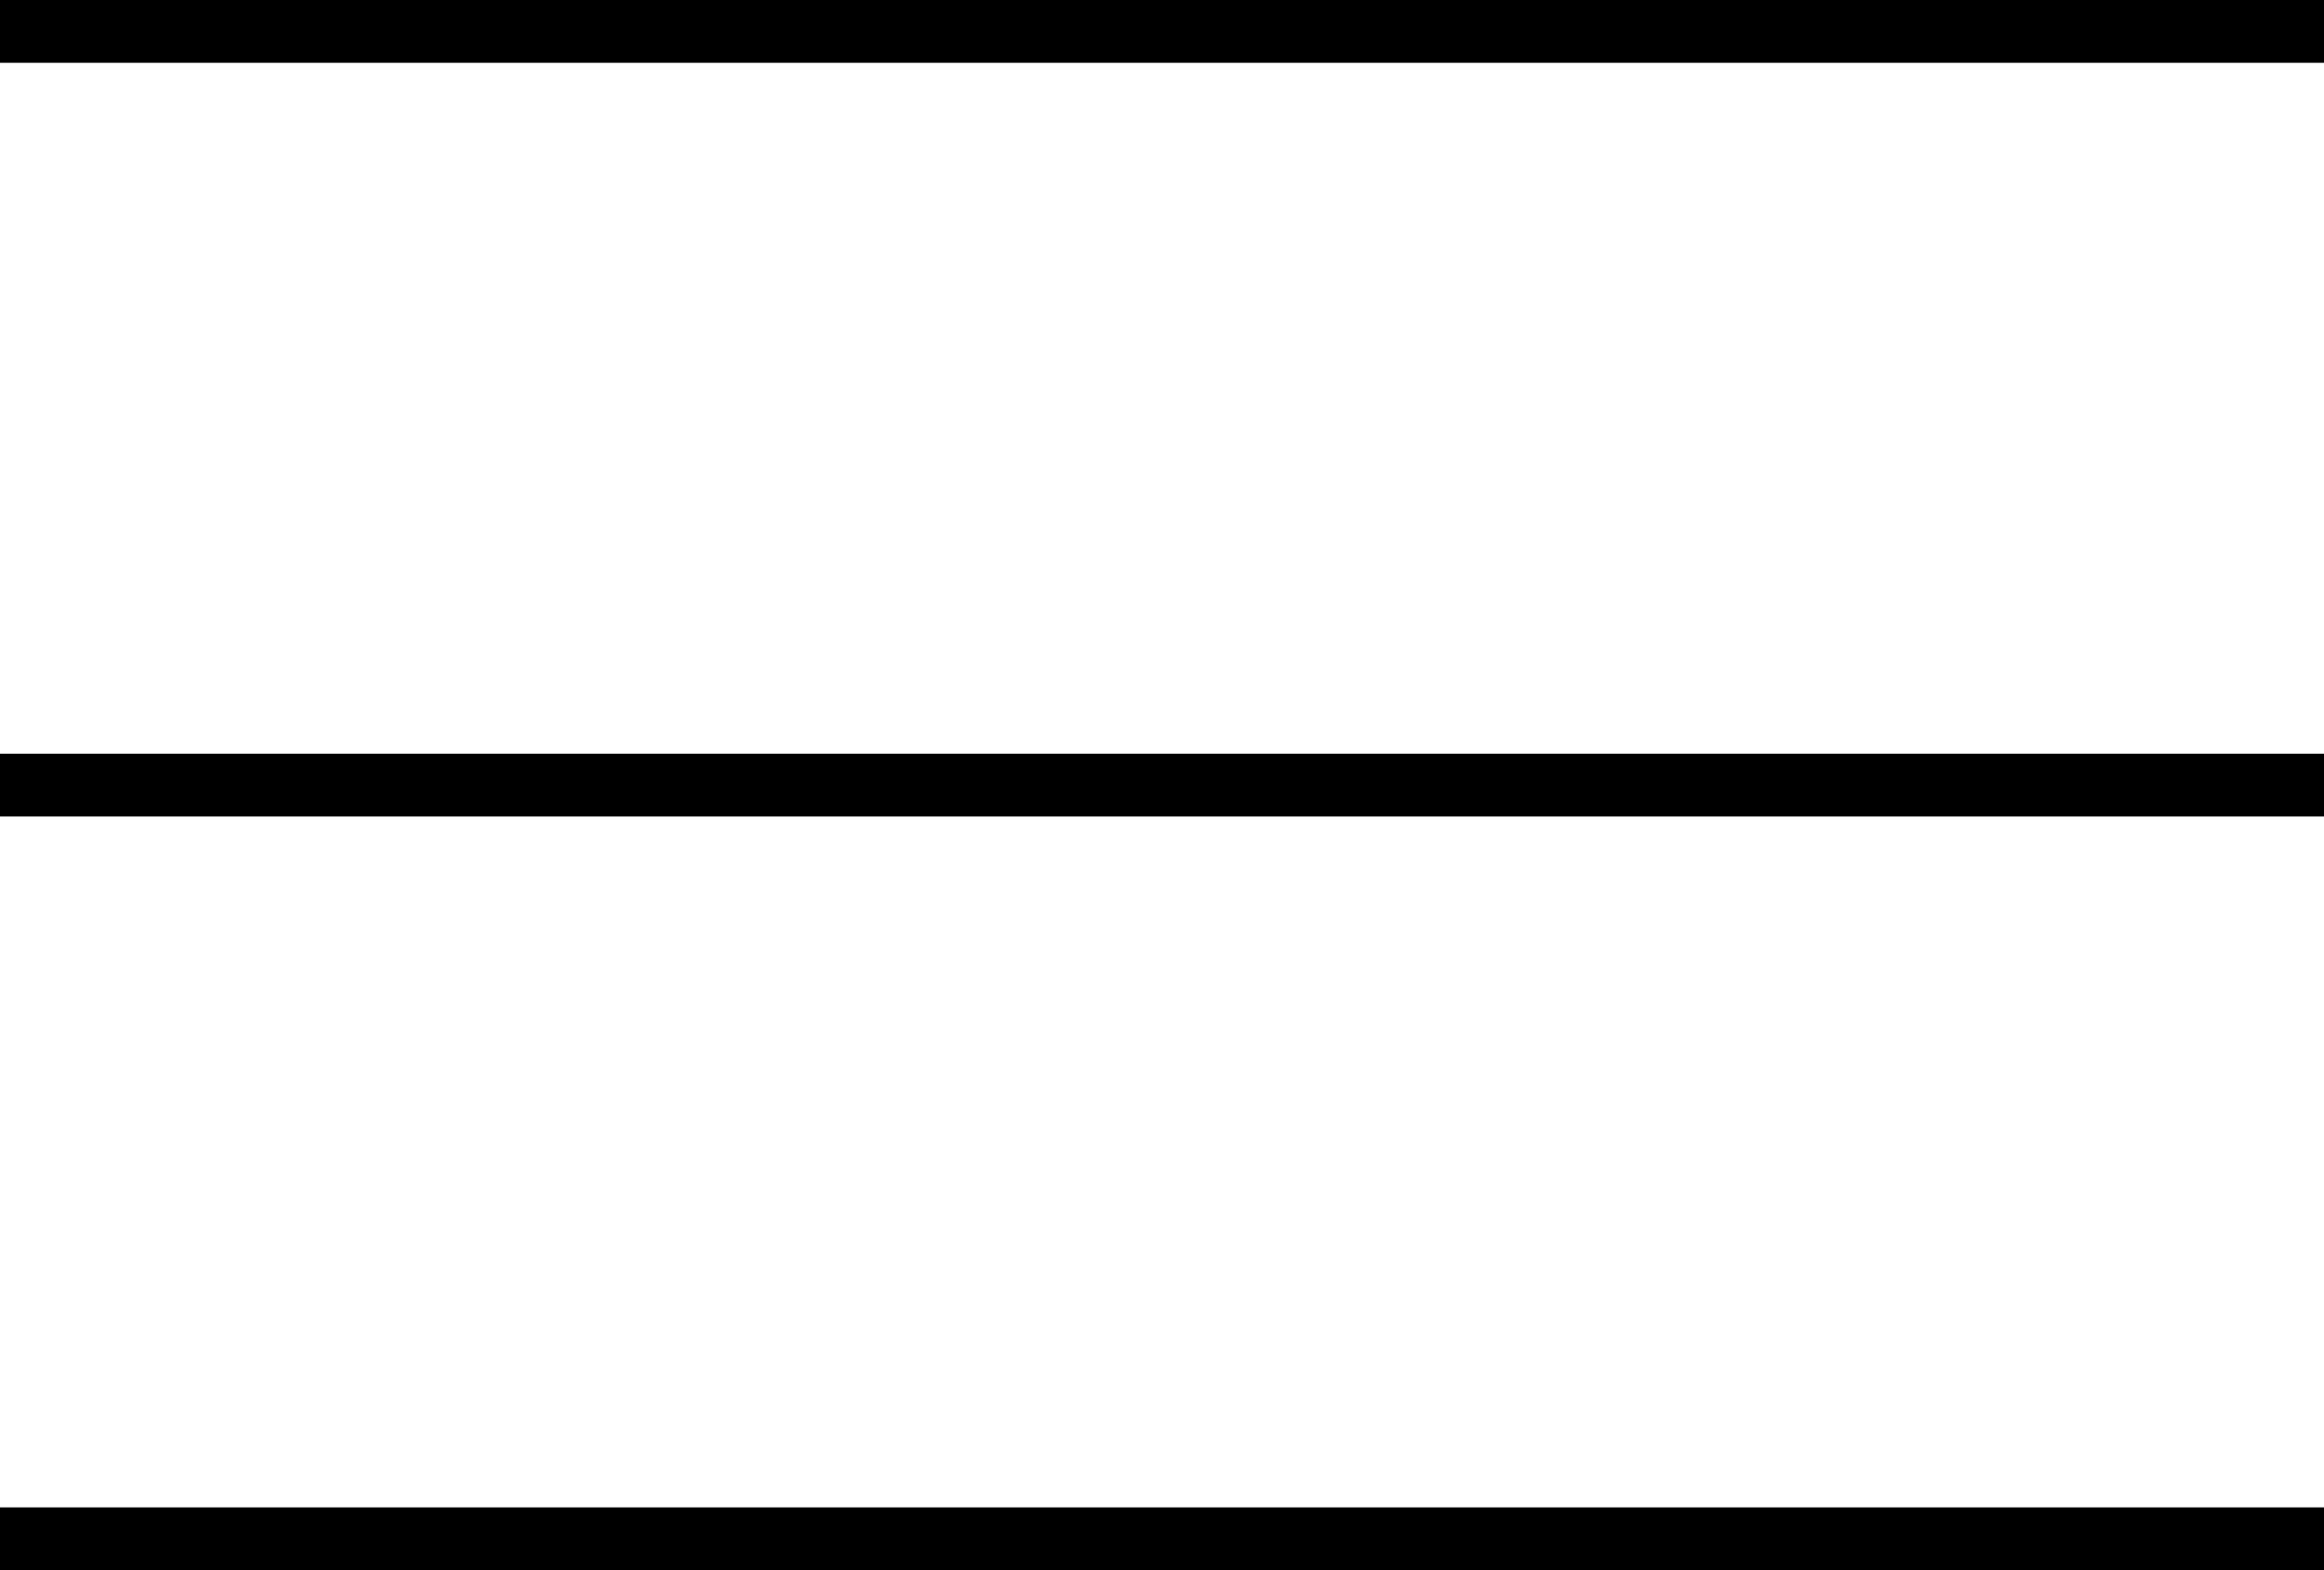 <svg width="37" height="25" viewBox="0 0 37 25" fill="none" xmlns="http://www.w3.org/2000/svg">
<line x1="37" y1="0.5" x2="-3.59405e-08" y2="0.5" stroke="black"/>
<line x1="37" y1="24.5" x2="-3.59405e-08" y2="24.5" stroke="black"/>
<line x1="37" y1="12.5" x2="-3.59405e-08" y2="12.5" stroke="black"/>
</svg>
